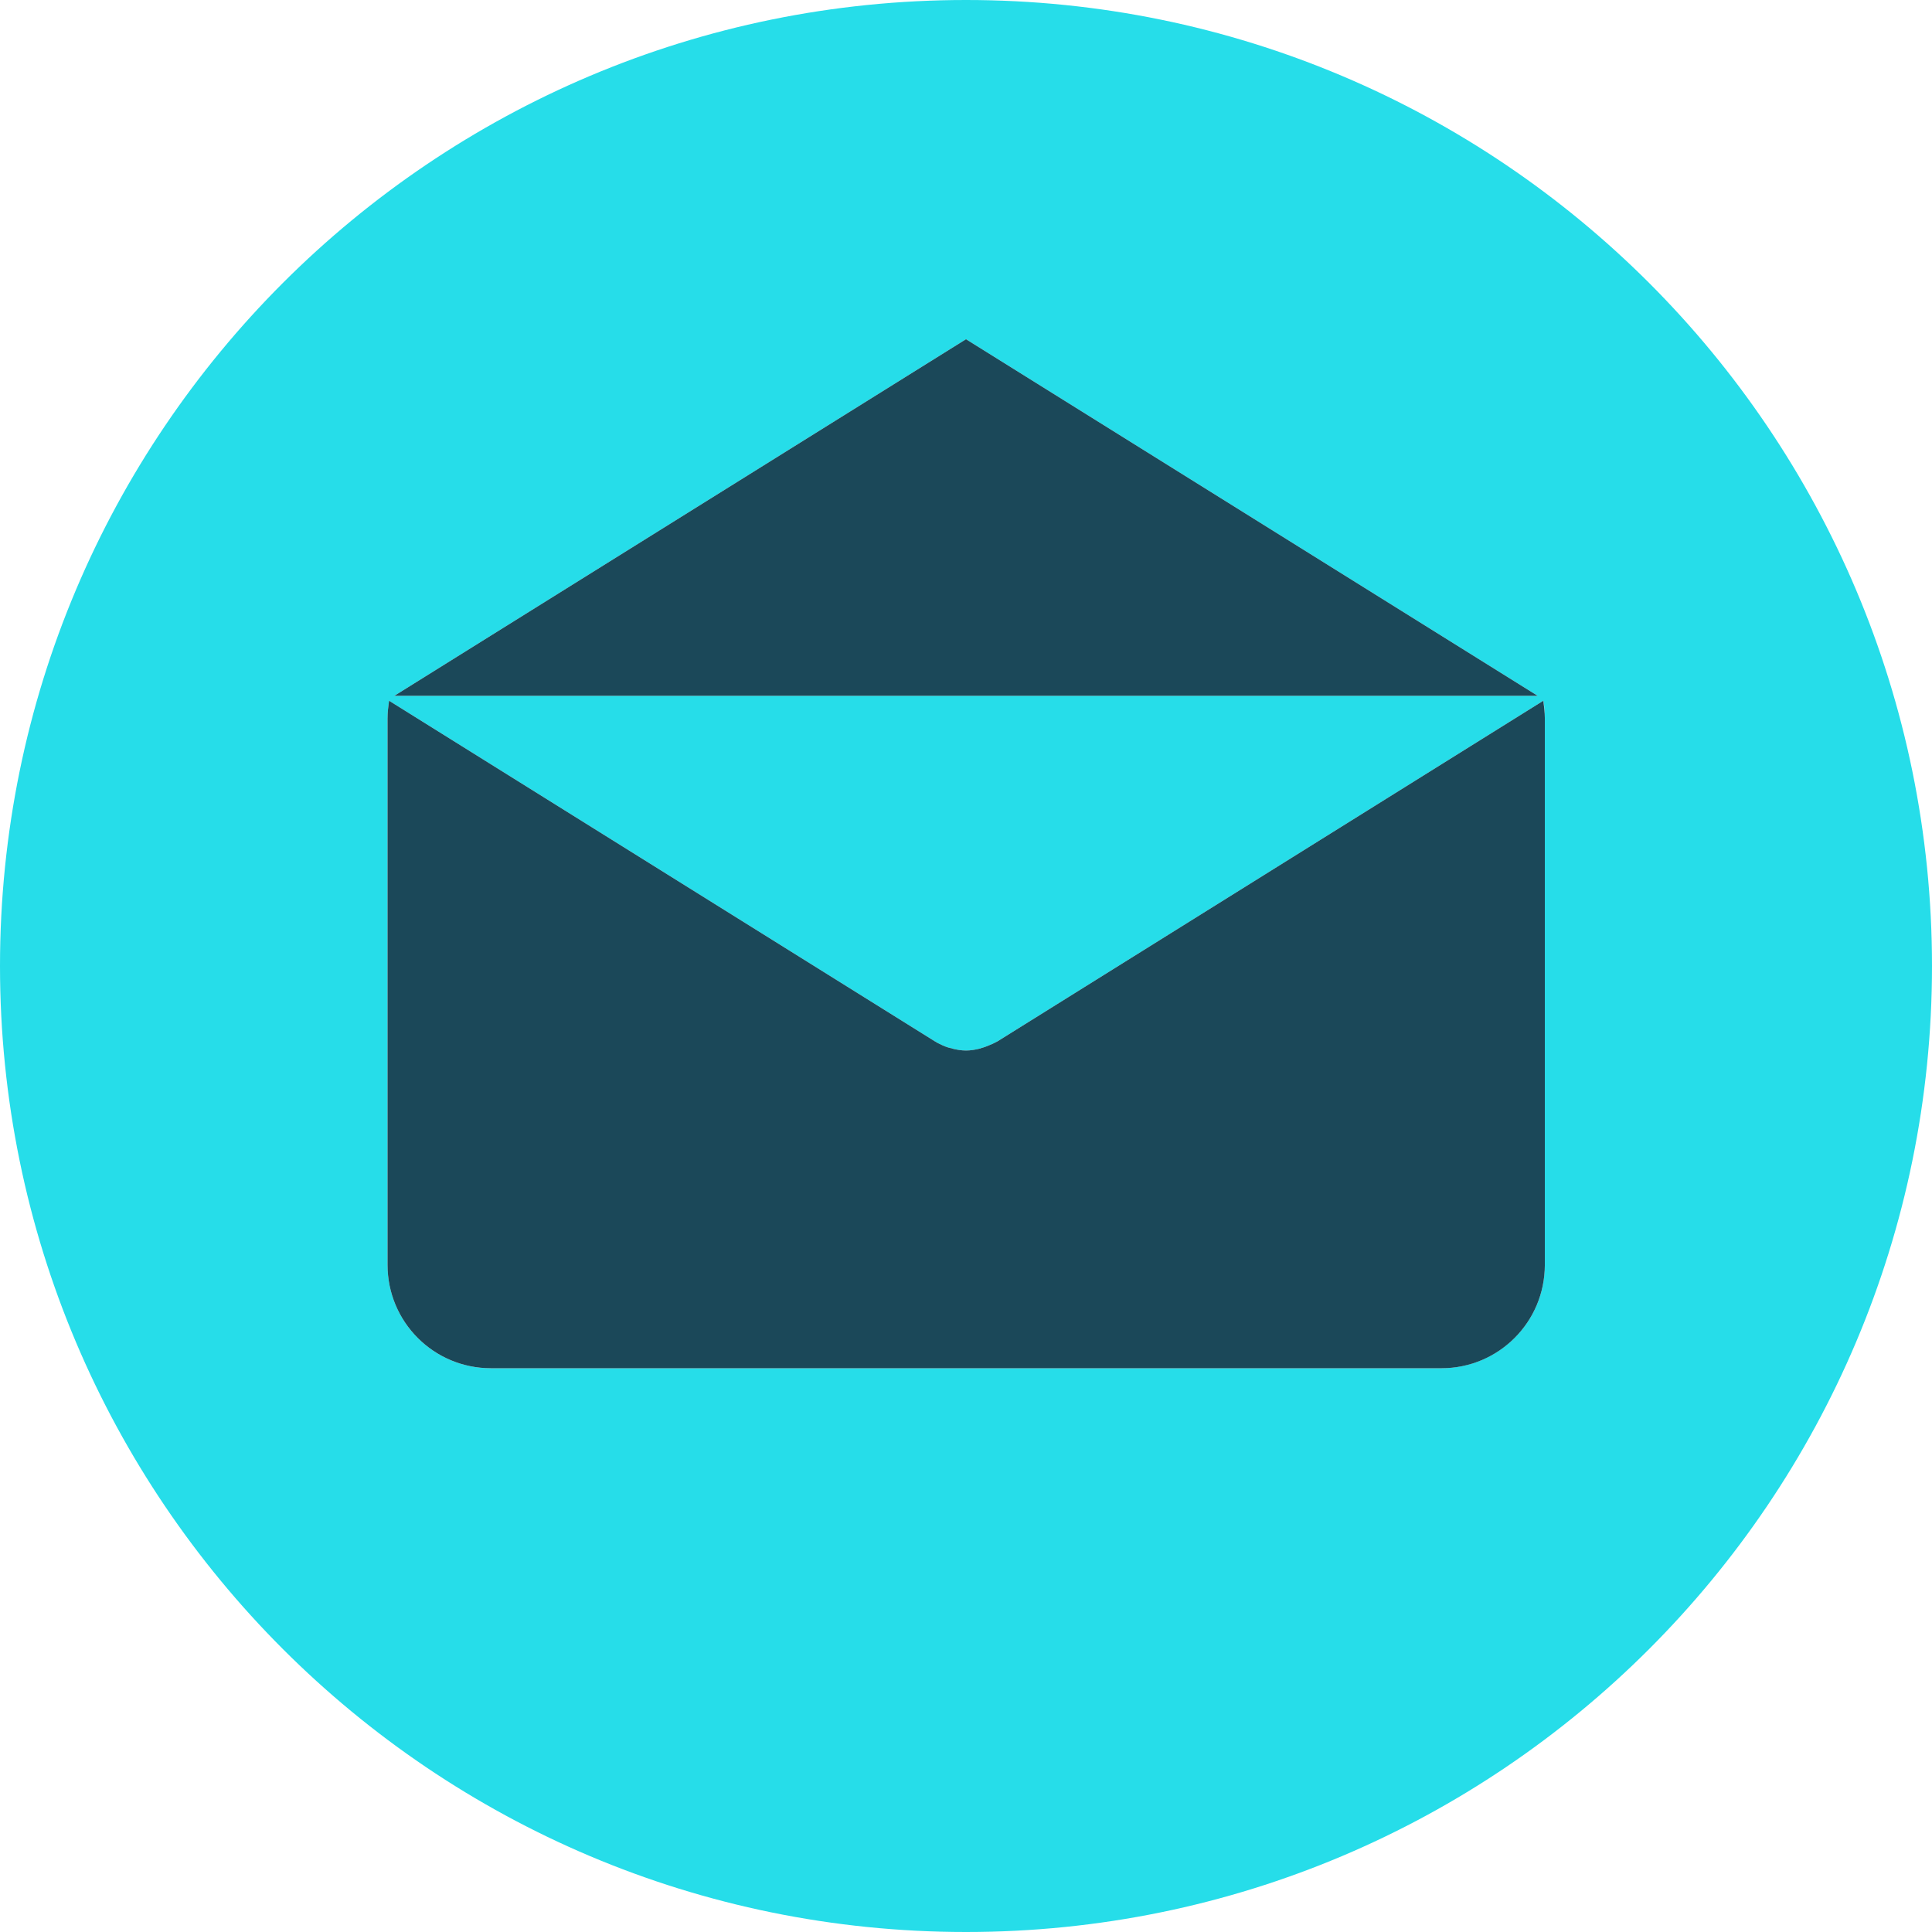 <?xml version="1.0" encoding="utf-8"?>
<!-- Generator: Adobe Illustrator 22.1.0, SVG Export Plug-In . SVG Version: 6.00 Build 0)  -->
<svg version="1.1" id="Layer_1" xmlns="http://www.w3.org/2000/svg" xmlns:xlink="http://www.w3.org/1999/xlink" x="0px" y="0px"
	 viewBox="0 0 512 512" style="enable-background:new 0 0 512 512;" xml:space="preserve">
<style type="text/css">
	.st0{fill:#26DDE9;}
	.st1{fill:#1B4859;}
</style>
<g>
	<g>
		<g>
			<path class="st0" d="M256,0C114.6,0,0,114.6,0,256c0,141.4,114.6,256,256,256s256-114.6,256-256C512,114.6,397.4,0,256,0z
				 M256,89.9l151.5,94.5h-303L256,89.9z M409.4,335.2L409.4,335.2c0,15.2-12.3,27.4-27.5,27.4H130.1c-15.2,0-27.4-12.3-27.4-27.4
				V190.4c0-1.6,0.2-3.2,0.4-4.7L247.8,276c0.2,0.1,0.4,0.2,0.5,0.3c0.2,0.1,0.4,0.2,0.6,0.3c1,0.5,2.1,1,3.2,1.2
				c0.1,0,0.2,0,0.3,0.1c1.2,0.3,2.4,0.5,3.6,0.5c0,0,0,0,0,0c1.2,0,2.4-0.2,3.6-0.5c0.1,0,0.2,0,0.3-0.1c1.1-0.3,2.1-0.7,3.2-1.2
				c0.2-0.1,0.4-0.2,0.6-0.3c0.2-0.1,0.4-0.2,0.6-0.3L409,185.7c0.3,1.5,0.4,3.1,0.4,4.7V335.2z"/>
			<polygon class="st1" points="407.5,184.4 104.5,184.4 256,89.9 			"/>
			<path class="st1" d="M409.4,190.4v144.8h0c0,15.2-12.3,27.4-27.4,27.4H130.1c-15.2,0-27.4-12.3-27.4-27.4V190.4
				c0-1.6,0.2-3.2,0.4-4.7L247.8,276c0.2,0.1,0.4,0.2,0.5,0.3c0.2,0.1,0.4,0.2,0.6,0.3c1,0.5,2.1,1,3.2,1.2c0.1,0,0.2,0,0.3,0.1
				c1.2,0.3,2.4,0.5,3.6,0.5c0,0,0,0,0,0c1.2,0,2.4-0.2,3.6-0.5c0.1,0,0.2,0,0.3-0.1c1.1-0.3,2.1-0.7,3.2-1.2
				c0.2-0.1,0.4-0.2,0.6-0.3c0.2-0.1,0.4-0.2,0.6-0.3L409,185.7C409.2,187.2,409.4,188.8,409.4,190.4z"/>
		</g>
	</g>
</g>
</svg>
